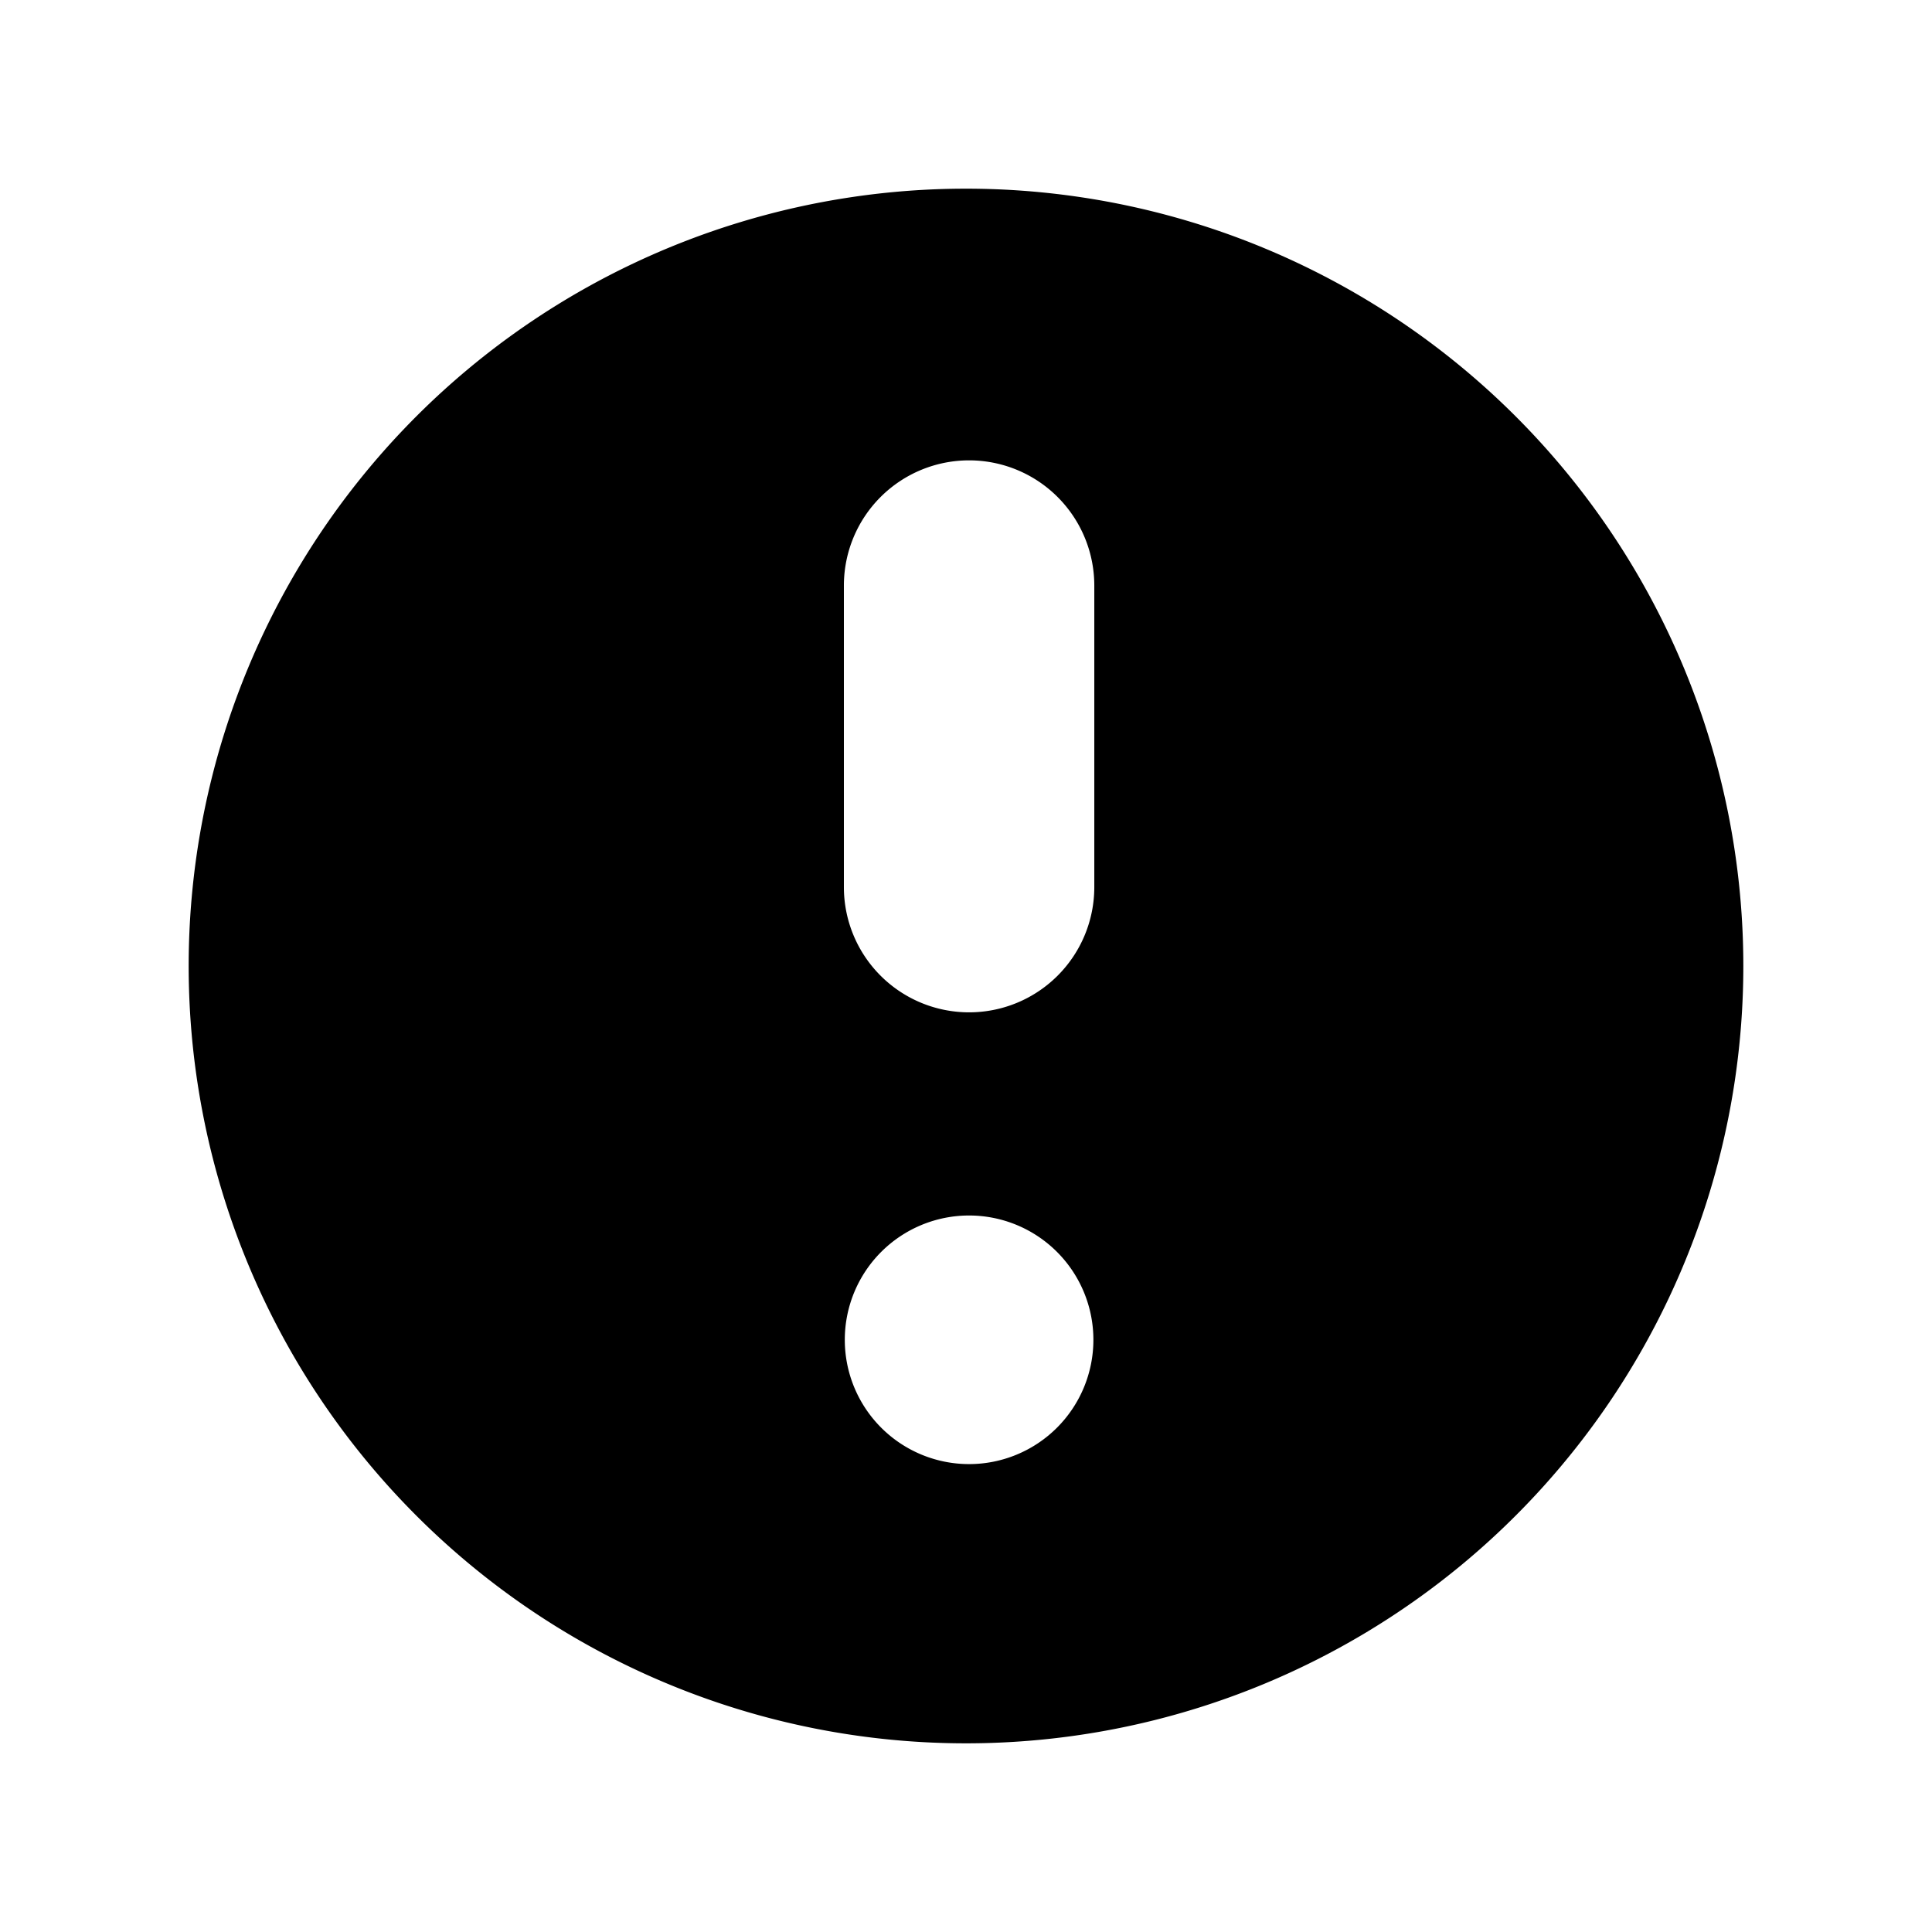 <svg xmlns="http://www.w3.org/2000/svg" viewBox="0 0 256 256">
  <path d="M128,25A103,103,0,1,0,231,128,103,103,0,0,0,128,25Zm.41,169a16.47,16.47,0,1,1,16.47-16.47A16.47,16.47,0,0,1,128.41,194ZM145,117.55a16.59,16.59,0,0,1-16.59,16.59h0a16.59,16.59,0,0,1-16.59-16.59v-40A16.59,16.59,0,0,1,128.41,61h0A16.59,16.59,0,0,1,145,77.59Z"/>
</svg>
